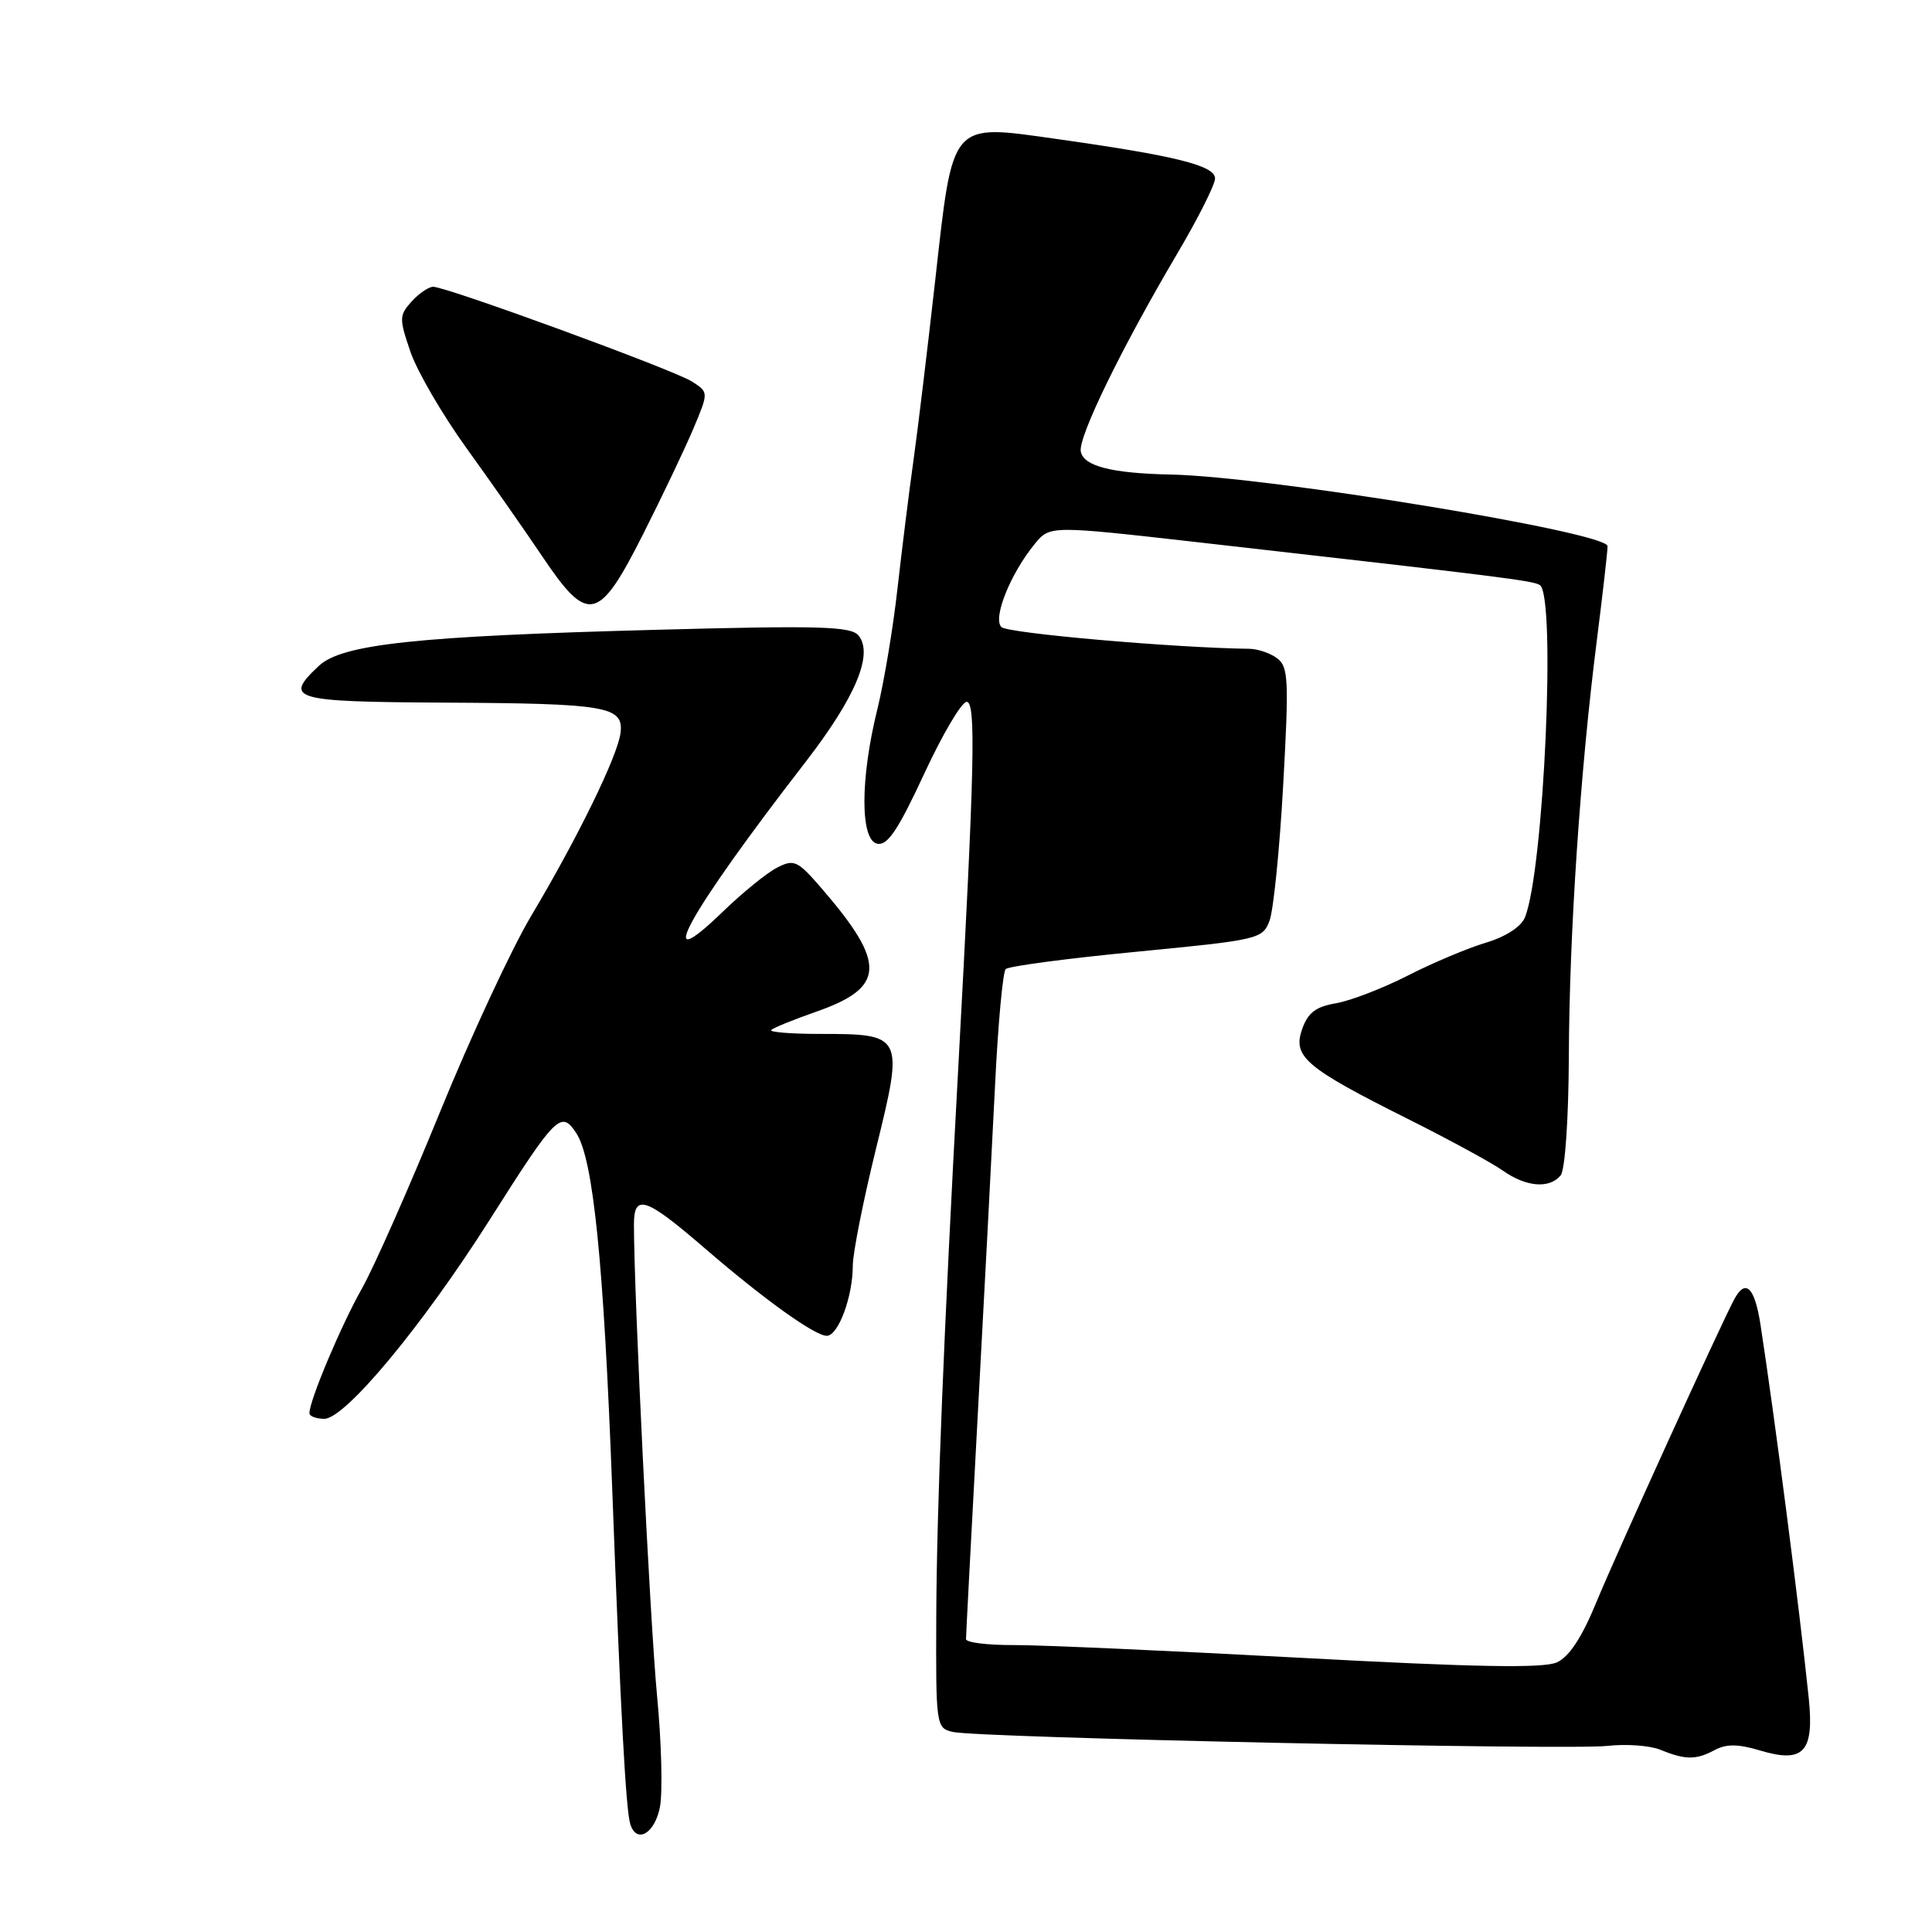 <?xml version="1.0" encoding="UTF-8" standalone="no"?>
<!DOCTYPE svg PUBLIC "-//W3C//DTD SVG 1.1//EN" "http://www.w3.org/Graphics/SVG/1.1/DTD/svg11.dtd" >
<svg xmlns="http://www.w3.org/2000/svg" xmlns:xlink="http://www.w3.org/1999/xlink" version="1.1" viewBox="0 0 256 256">
 <g >
 <path fill="currentColor"
d=" M 87.45 239.41 C 87.82 237.43 87.65 230.80 87.06 224.66 C 86.14 214.98 84.00 171.52 84.00 162.28 C 84.00 158.10 85.53 158.62 93.50 165.50 C 101.26 172.19 107.97 177.00 109.55 177.00 C 111.08 177.00 113.00 171.81 113.00 167.70 C 113.00 166.05 114.39 159.05 116.09 152.15 C 119.78 137.15 119.70 137.00 108.64 137.00 C 104.81 137.00 101.90 136.76 102.19 136.48 C 102.48 136.19 105.14 135.11 108.11 134.07 C 117.30 130.87 117.48 127.72 109.01 117.88 C 105.67 114.00 105.24 113.80 102.96 114.97 C 101.61 115.66 98.36 118.30 95.75 120.83 C 86.21 130.06 91.17 121.08 106.70 101.02 C 113.36 92.41 115.78 86.65 113.75 84.20 C 112.75 82.99 108.56 82.87 87.03 83.45 C 55.23 84.29 45.32 85.35 42.25 88.23 C 37.54 92.66 38.65 92.99 58.75 93.10 C 80.39 93.21 82.62 93.59 82.23 97.07 C 81.89 100.08 76.59 110.94 70.39 121.35 C 67.81 125.67 62.37 137.37 58.30 147.35 C 54.23 157.33 49.58 167.85 47.96 170.73 C 45.19 175.63 41.00 185.58 41.00 187.25 C 41.00 187.66 41.89 188.00 42.97 188.00 C 45.74 188.00 55.95 175.70 64.86 161.67 C 73.72 147.69 74.35 147.07 76.38 150.18 C 78.61 153.61 79.99 167.24 81.11 196.97 C 82.24 227.11 82.93 239.94 83.53 241.75 C 84.38 244.36 86.79 242.92 87.45 239.41 Z  M 227.21 231.89 C 228.75 231.06 230.31 231.08 233.22 231.95 C 238.99 233.68 240.40 232.16 239.67 225.03 C 238.45 213.22 235.18 187.90 233.27 175.50 C 232.51 170.58 231.30 169.39 229.82 172.12 C 228.08 175.33 214.09 206.06 211.51 212.34 C 209.61 216.97 207.92 219.53 206.30 220.27 C 204.53 221.08 195.53 220.92 172.20 219.66 C 154.77 218.72 137.69 217.96 134.25 217.98 C 130.81 217.99 128.00 217.64 128.00 217.19 C 128.00 216.75 128.70 203.36 129.56 187.44 C 130.43 171.52 131.45 151.89 131.85 143.80 C 132.24 135.72 132.88 128.79 133.26 128.41 C 133.64 128.03 141.45 126.99 150.61 126.11 C 166.82 124.54 167.30 124.43 168.22 122.00 C 168.74 120.62 169.56 112.53 170.03 104.00 C 170.80 90.17 170.72 88.37 169.26 87.25 C 168.36 86.56 166.69 85.99 165.56 85.97 C 155.55 85.84 133.51 83.91 132.69 83.09 C 131.51 81.91 133.89 76.00 137.12 72.06 C 139.12 69.63 139.12 69.63 158.81 71.86 C 199.14 76.44 203.08 76.93 204.03 77.52 C 206.21 78.86 204.57 115.41 202.06 121.56 C 201.55 122.81 199.51 124.13 196.86 124.92 C 194.46 125.64 189.80 127.60 186.50 129.29 C 183.20 130.97 178.93 132.61 177.02 132.94 C 174.35 133.39 173.30 134.19 172.54 136.37 C 171.26 140.01 172.95 141.45 186.50 148.24 C 192.00 150.99 197.69 154.09 199.15 155.12 C 202.22 157.29 205.31 157.54 206.79 155.75 C 207.38 155.03 207.84 148.38 207.88 140.00 C 207.94 123.72 209.39 102.18 211.57 85.00 C 212.37 78.67 213.02 72.99 213.01 72.37 C 212.99 70.52 168.05 63.15 155.16 62.88 C 147.30 62.72 143.58 61.77 143.21 59.83 C 142.84 57.94 148.61 46.11 155.97 33.64 C 158.74 28.96 161.00 24.46 161.00 23.65 C 161.00 21.94 155.83 20.65 140.05 18.42 C 125.83 16.42 126.30 15.87 123.92 37.15 C 122.91 46.14 121.62 56.88 121.04 61.00 C 120.46 65.12 119.51 72.78 118.92 78.00 C 118.34 83.22 117.13 90.42 116.25 94.00 C 113.97 103.21 113.97 111.36 116.25 111.80 C 117.60 112.07 119.02 109.95 122.44 102.57 C 124.88 97.31 127.42 93.00 128.09 93.00 C 129.34 93.00 129.14 101.57 127.00 141.00 C 125.04 176.94 124.12 199.92 124.06 214.23 C 124.00 228.71 124.04 228.97 126.25 229.49 C 129.53 230.27 207.68 231.93 213.00 231.34 C 215.47 231.06 218.62 231.29 220.00 231.85 C 223.33 233.21 224.73 233.22 227.21 231.89 Z  M 85.23 70.75 C 87.80 65.66 90.80 59.36 91.90 56.74 C 93.90 51.98 93.90 51.98 91.70 50.56 C 89.33 49.03 59.21 38.01 57.40 38.00 C 56.80 38.00 55.52 38.88 54.54 39.95 C 52.89 41.78 52.88 42.21 54.38 46.60 C 55.26 49.18 58.61 54.94 61.82 59.39 C 65.04 63.85 69.56 70.31 71.87 73.75 C 77.93 82.76 79.33 82.45 85.23 70.75 Z "/>
</g>
</svg>